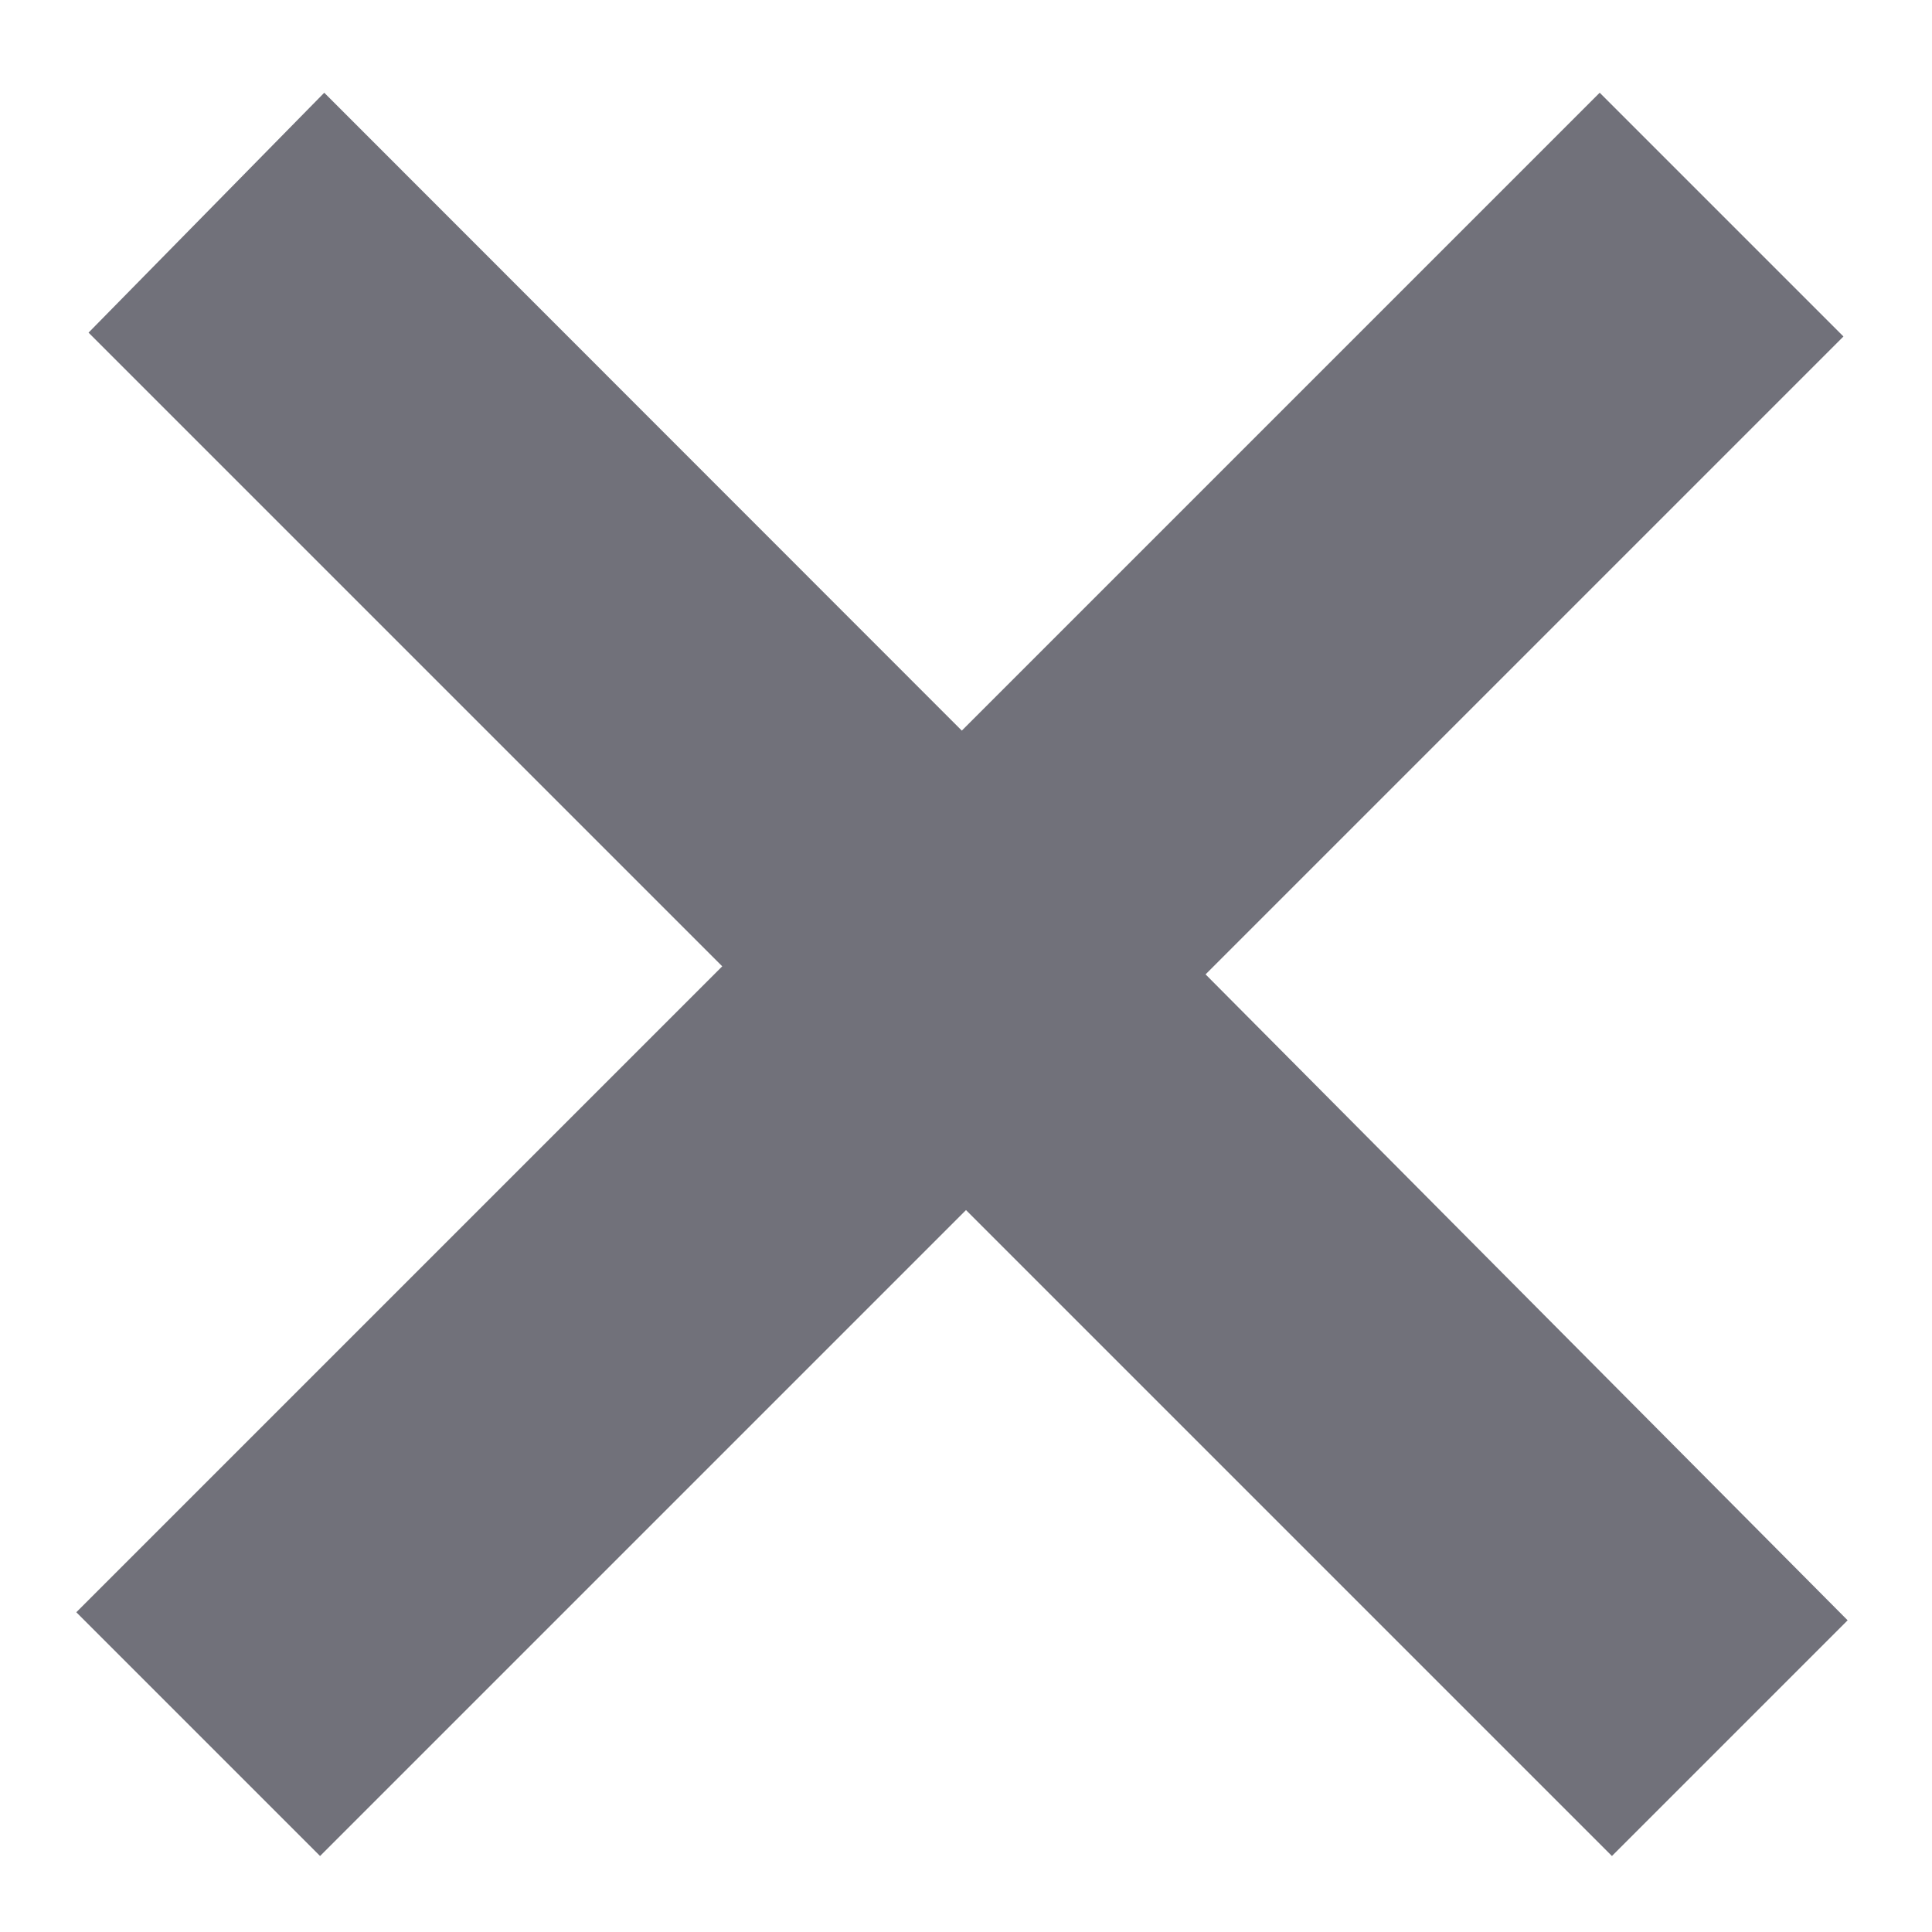 <svg width="6" height="6" viewBox="0 0 6 6" fill="none" xmlns="http://www.w3.org/2000/svg">
<path d="M5.006 5.764L3 3.758L0.994 5.764L0.237 5.007L2.243 3.001L0.275 1.033L1.007 0.288L2.987 2.269L4.968 0.288L5.725 1.045L3.744 3.026L5.738 5.032L5.006 5.764Z" fill="#71717A"/>
</svg>
